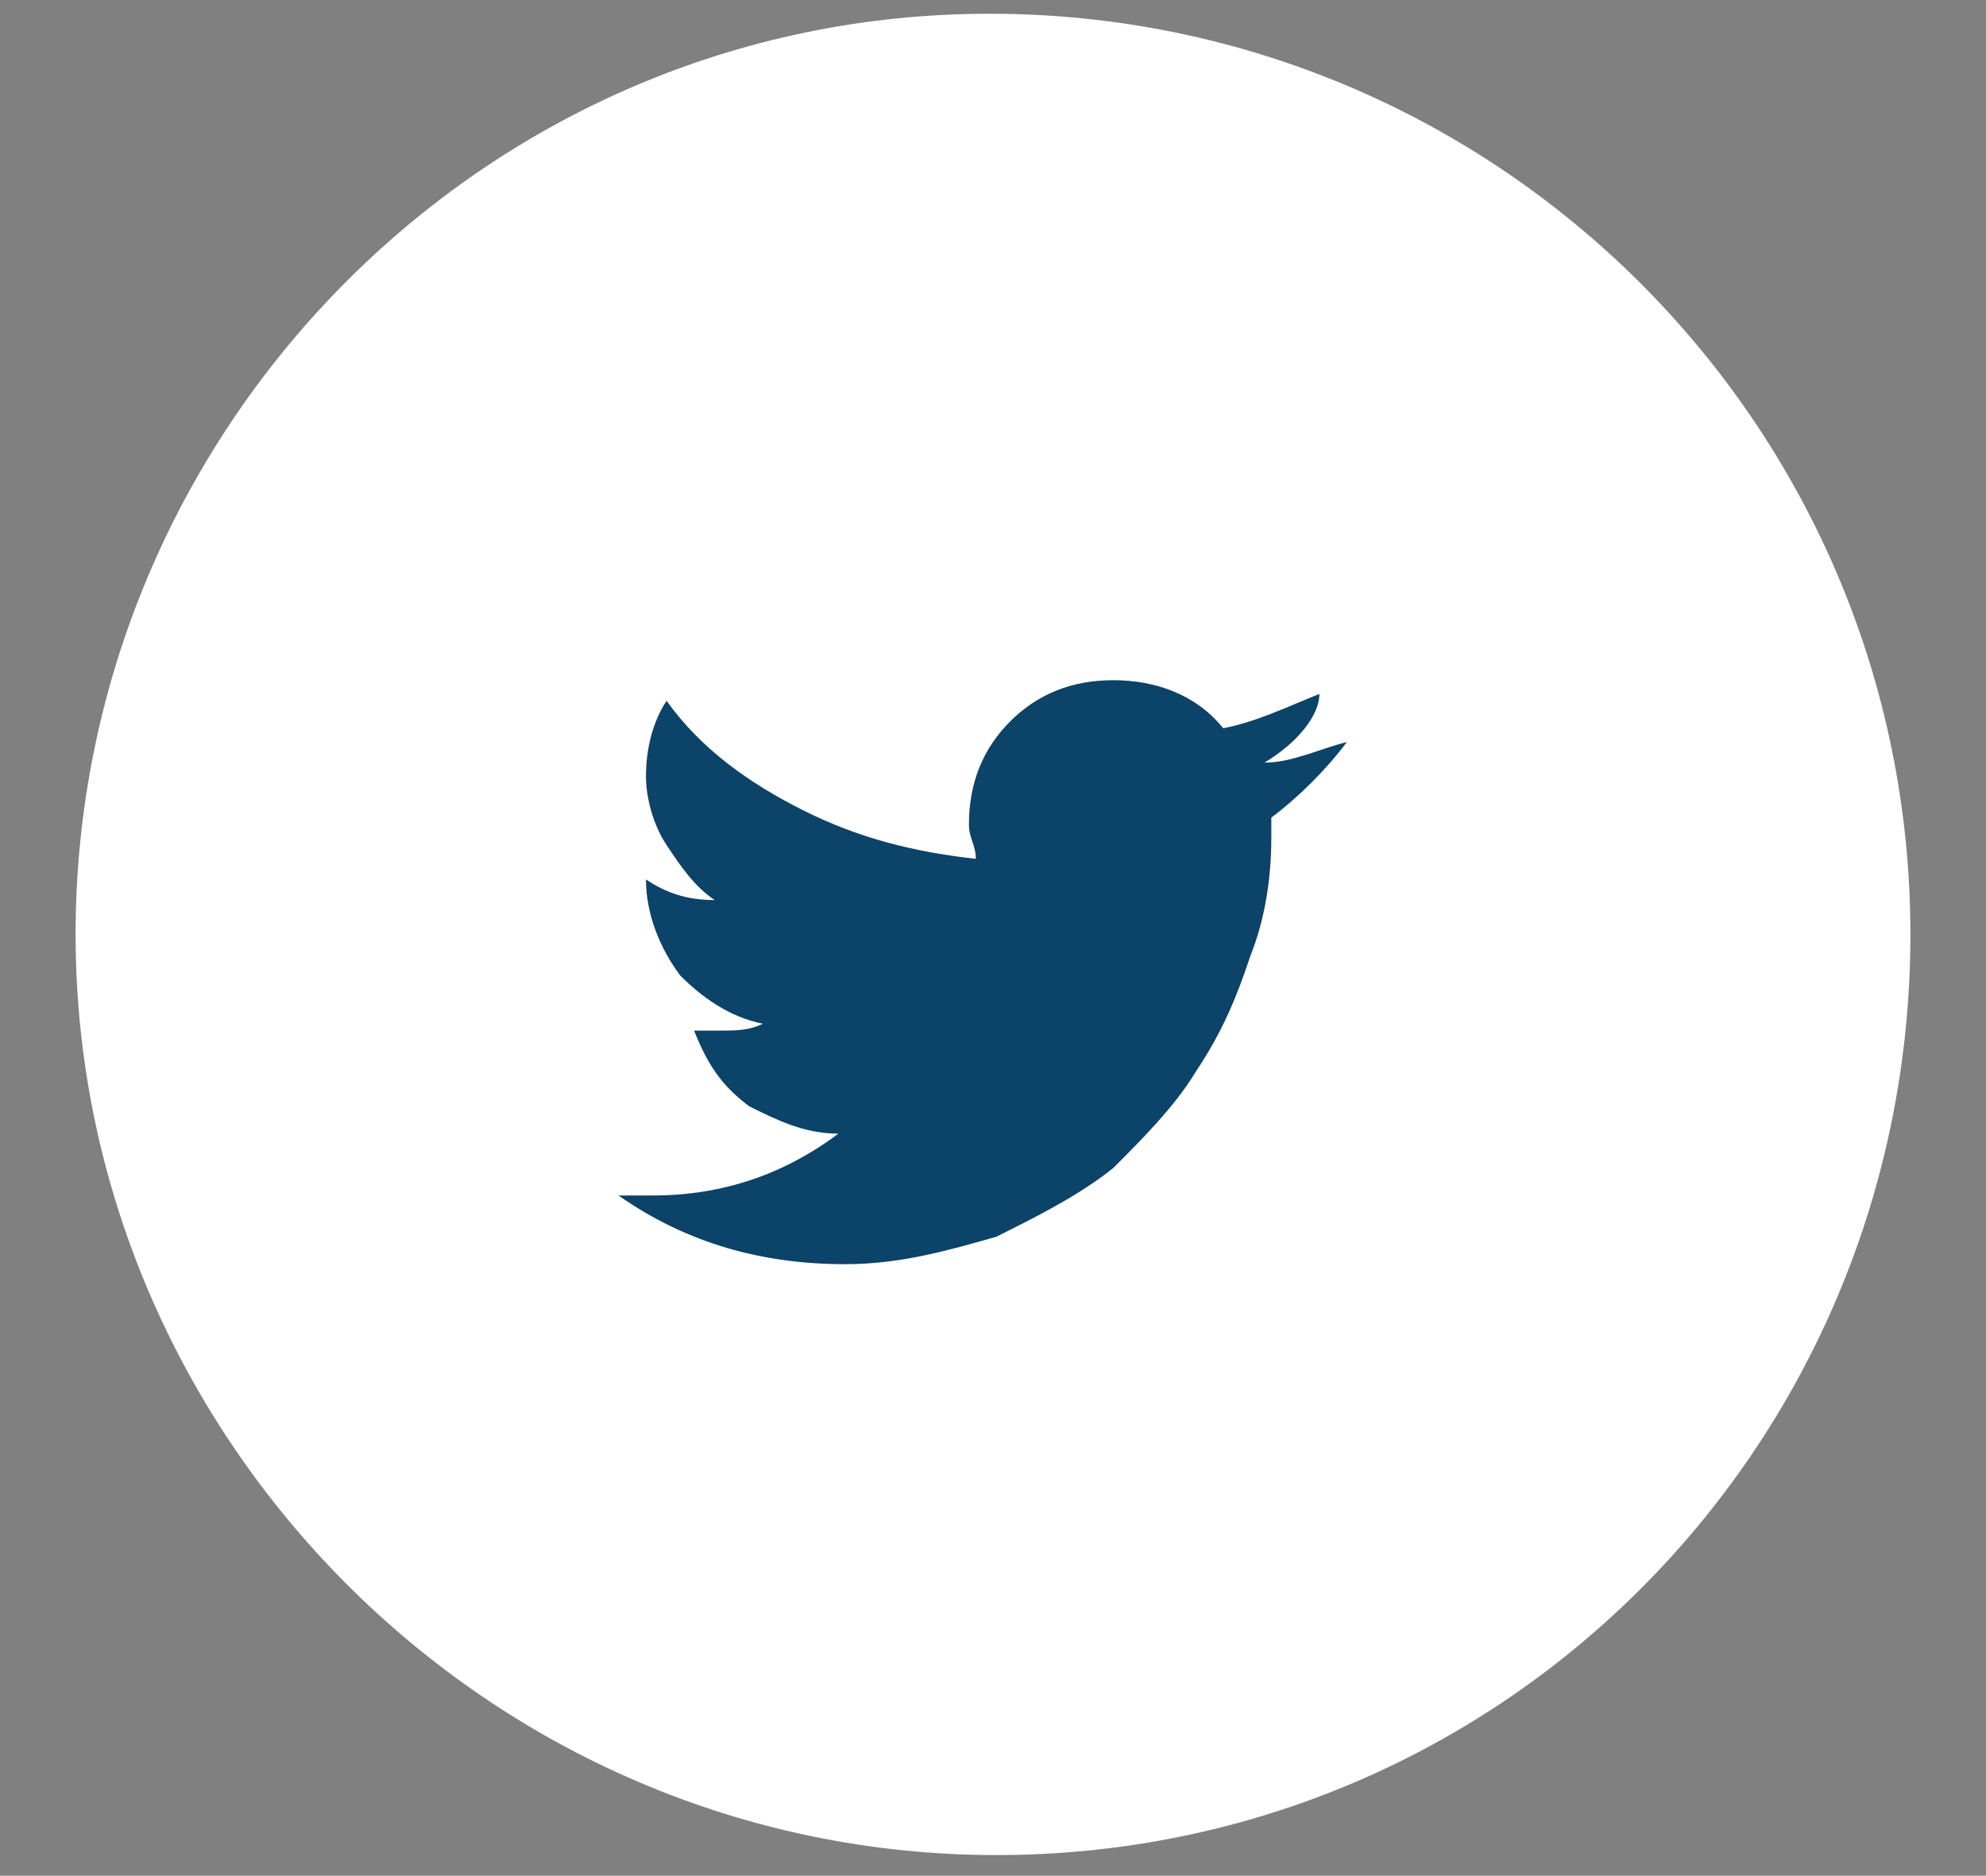 <?xml version="1.0" encoding="utf-8"?>
<!-- Generator: Adobe Illustrator 18.1.1, SVG Export Plug-In . SVG Version: 6.00 Build 0)  -->
<!DOCTYPE svg PUBLIC "-//W3C//DTD SVG 1.1//EN" "http://www.w3.org/Graphics/SVG/1.1/DTD/svg11.dtd">
<svg version="1.1" id="Layer_1" xmlns="http://www.w3.org/2000/svg" xmlns:xlink="http://www.w3.org/1999/xlink" x="0px" y="0px"
	 viewBox="0 0 28.9 27.3" enable-background="new 0 0 28.9 27.3" xml:space="preserve">
<rect x="0" y="0" width="28.9" height="27.3" fill="#808080" stroke="none"/>
<g>
	<g>
		<g>
			<defs>
				<path id="SVGID_194_" d="M27.8,13.6L27.8,13.6c0-7.4-6-13.4-13.4-13.4S1.1,6.3,1.1,13.6S7.1,27,14.5,27S27.8,21,27.8,13.6z"/>
			</defs>
			<use xlink:href="#SVGID_194_"  overflow="visible" fill-rule="evenodd" clip-rule="evenodd" fill="#FFFFFF"/>
			<clipPath id="SVGID_1_">
				<use xlink:href="#SVGID_194_"  overflow="visible"/>
			</clipPath>
			<g clip-path="url(#SVGID_1_)">
				<defs>
					<rect id="SVGID_196_" x="1.1" y="0.3" width="26.7" height="26.7"/>
				</defs>
				<clipPath id="SVGID_3_">
					<use xlink:href="#SVGID_196_"  overflow="visible"/>
				</clipPath>
			</g>
		</g>
	</g>
	<path fill="#0C4368" d="M18.4,11.1c0.4,0,0.8-0.2,1.2-0.3c-0.3,0.4-0.7,0.8-1.1,1.1c0,0.1,0,0.2,0,0.3c0,0.6-0.1,1.2-0.3,1.7
		c-0.2,0.6-0.4,1.1-0.8,1.7c-0.3,0.5-0.8,1-1.2,1.4c-0.5,0.4-1.1,0.7-1.7,1c-0.7,0.2-1.4,0.4-2.2,0.4c-1.2,0-2.3-0.3-3.3-1
		c0.2,0,0.3,0,0.5,0c1,0,1.9-0.3,2.7-0.9c-0.5,0-0.9-0.2-1.3-0.4c-0.4-0.3-0.6-0.6-0.8-1.1c0.1,0,0.3,0,0.4,0c0.2,0,0.4,0,0.6-0.1
		c-0.5-0.1-0.9-0.4-1.2-0.7c-0.3-0.4-0.5-0.9-0.5-1.4v0c0.3,0.2,0.6,0.3,1,0.3c-0.3-0.2-0.5-0.5-0.7-0.8c-0.2-0.3-0.3-0.7-0.3-1
		c0-0.4,0.1-0.8,0.3-1.1c0.5,0.7,1.2,1.2,2,1.6c0.8,0.4,1.6,0.6,2.5,0.7c0-0.2-0.1-0.3-0.1-0.5c0-0.6,0.2-1.1,0.6-1.5
		c0.4-0.4,0.9-0.6,1.5-0.6c0.6,0,1.2,0.2,1.6,0.7c0.5-0.1,0.9-0.3,1.4-0.5C19.2,10.4,18.9,10.8,18.4,11.1L18.4,11.1z"/>
</g>
</svg>
